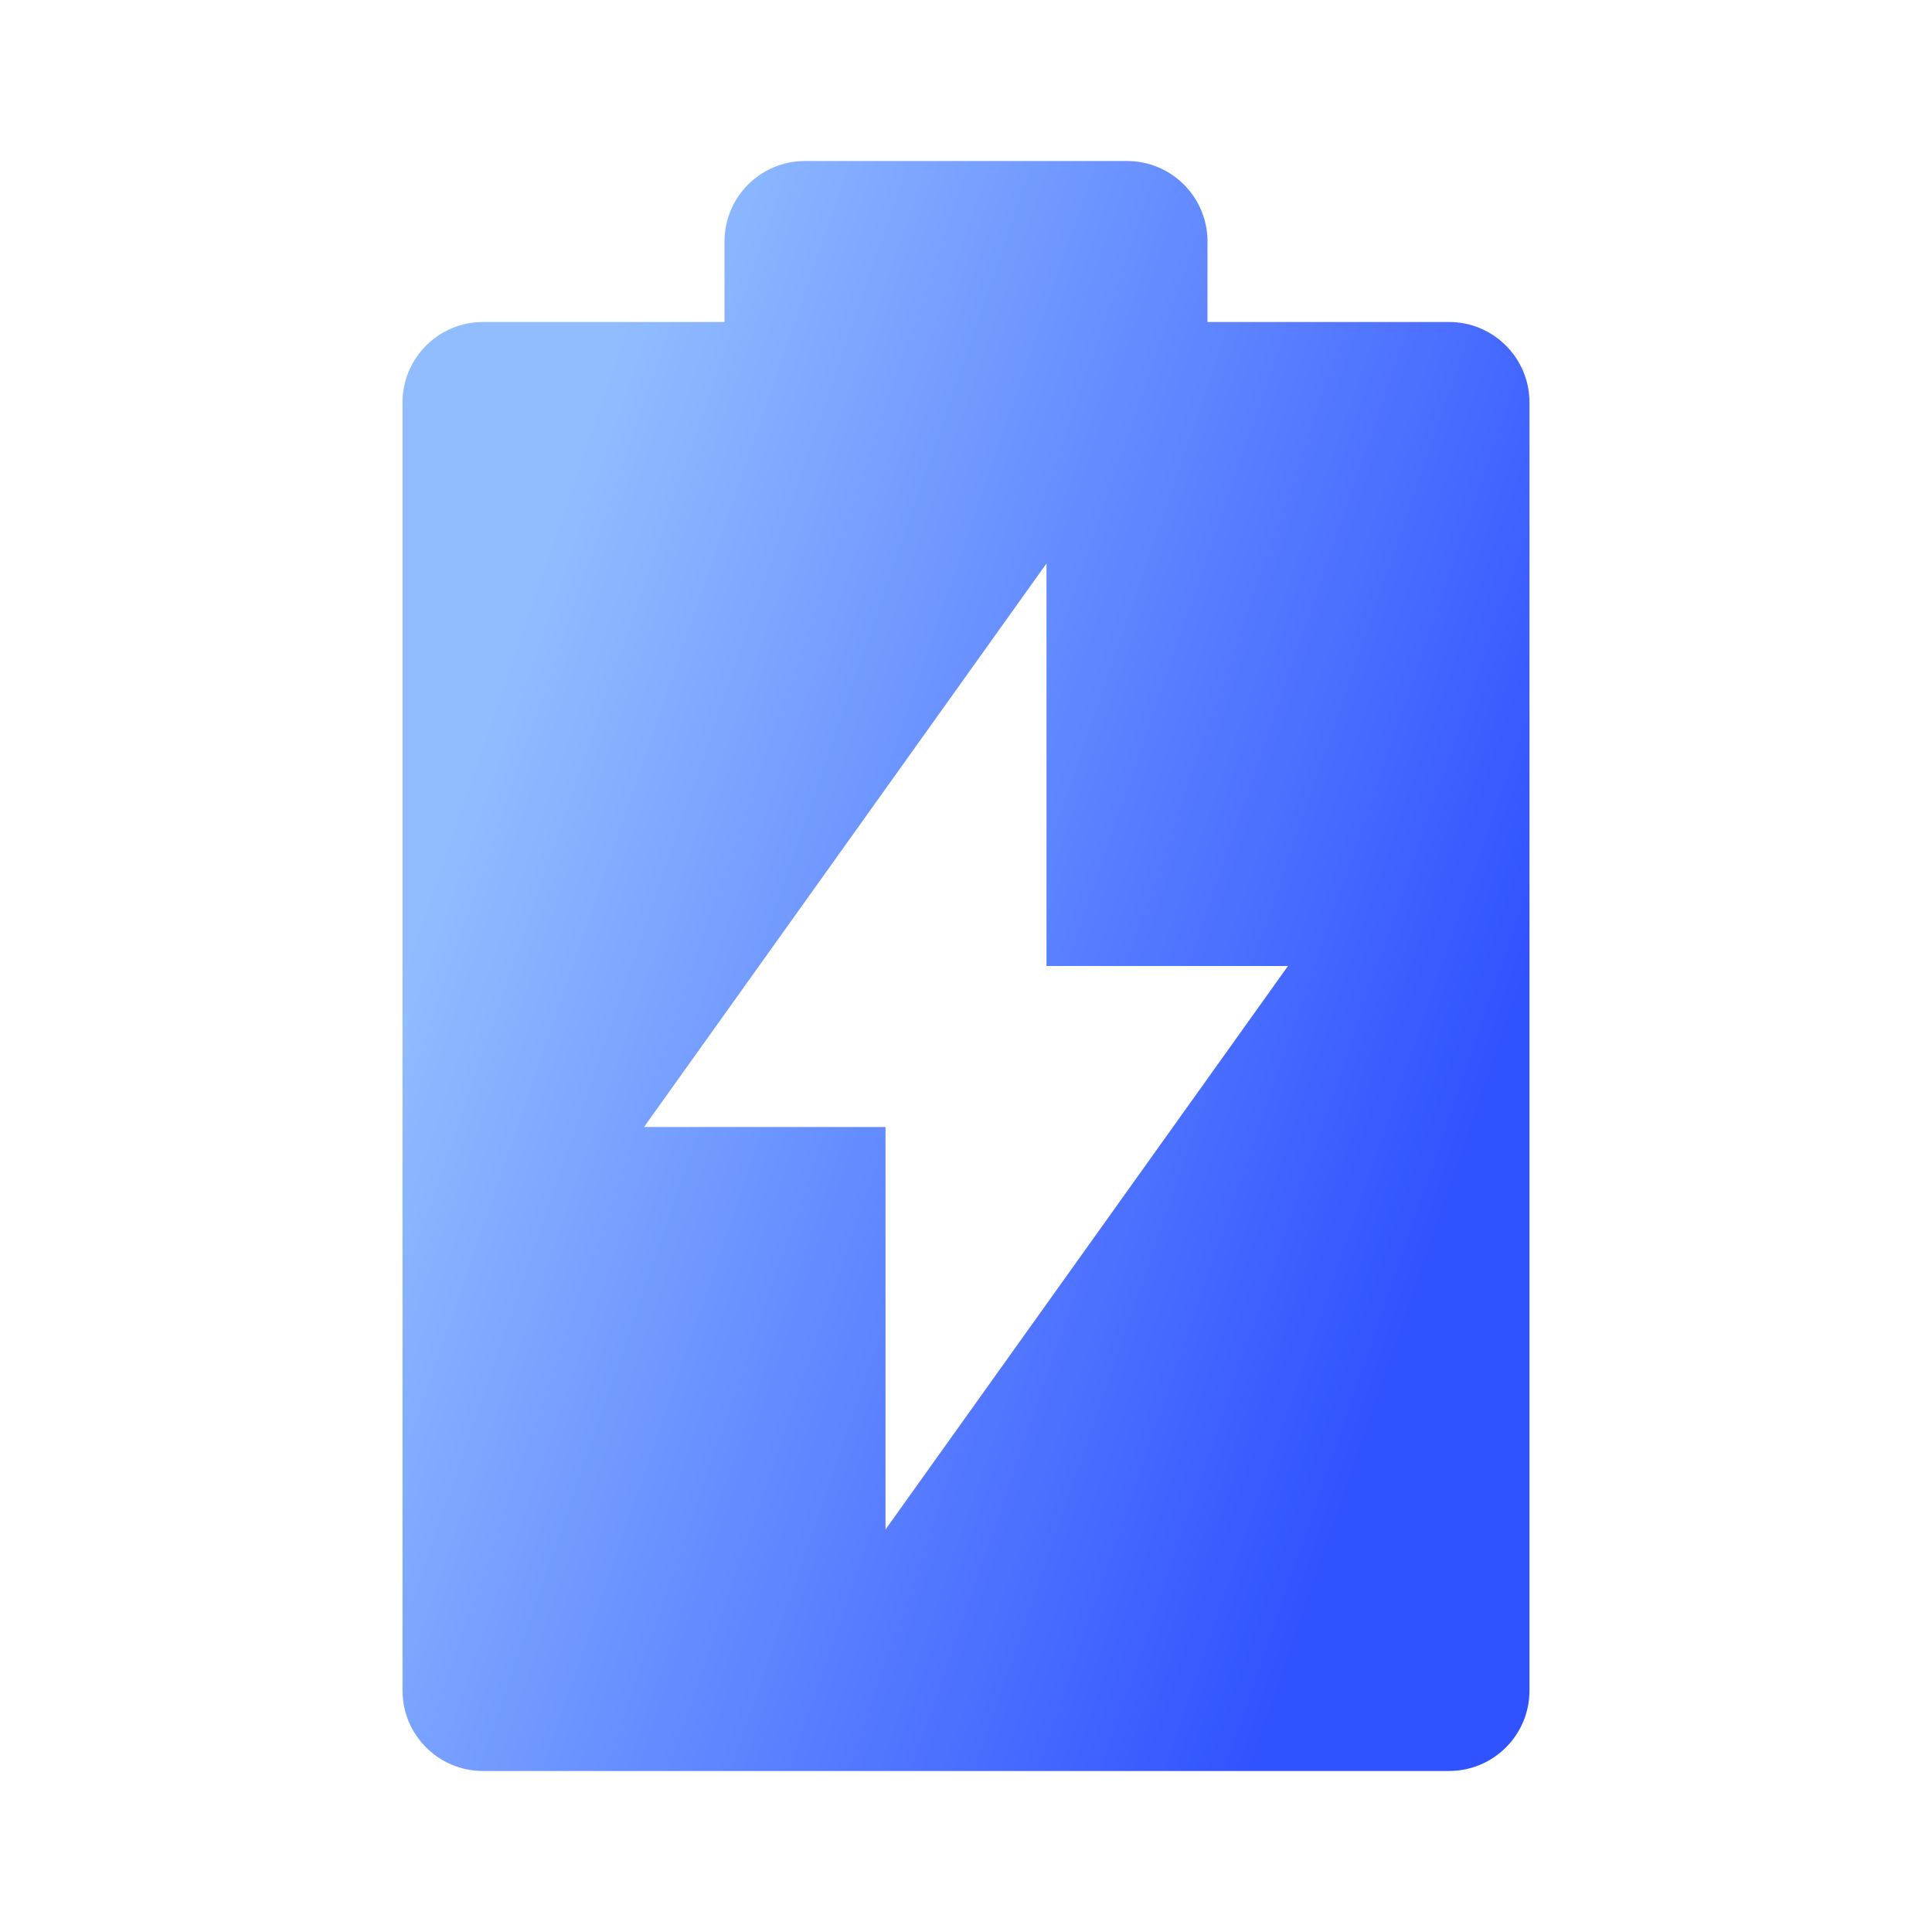 <svg width="44" height="44" viewBox="0 0 44 44" fill="none" xmlns="http://www.w3.org/2000/svg">
    <path d="M16.5 7.333V5.5C16.5 4.487 17.321 3.667 18.333 3.667H25.667C26.679 3.667 27.5 4.487 27.5 5.5V7.333H33C34.013 7.333 34.833 8.154 34.833 9.167V38.5C34.833 39.513 34.013 40.333 33 40.333H11C9.988 40.333 9.167 39.513 9.167 38.5V9.167C9.167 8.154 9.988 7.333 11 7.333H16.5ZM23.833 22V12.833L14.667 25.667H20.167V34.833L29.333 22H23.833Z" fill="url(#paint0_linear_1409_4623)"/>
    <defs>
        <linearGradient id="paint0_linear_1409_4623" x1="9.167" y1="22" x2="32.136" y2="29.917" gradientUnits="userSpaceOnUse">
            <stop stop-color="#91BDFF"/>
            <stop offset="1" stop-color="#3152FF"/>
        </linearGradient>
    </defs>
</svg>
